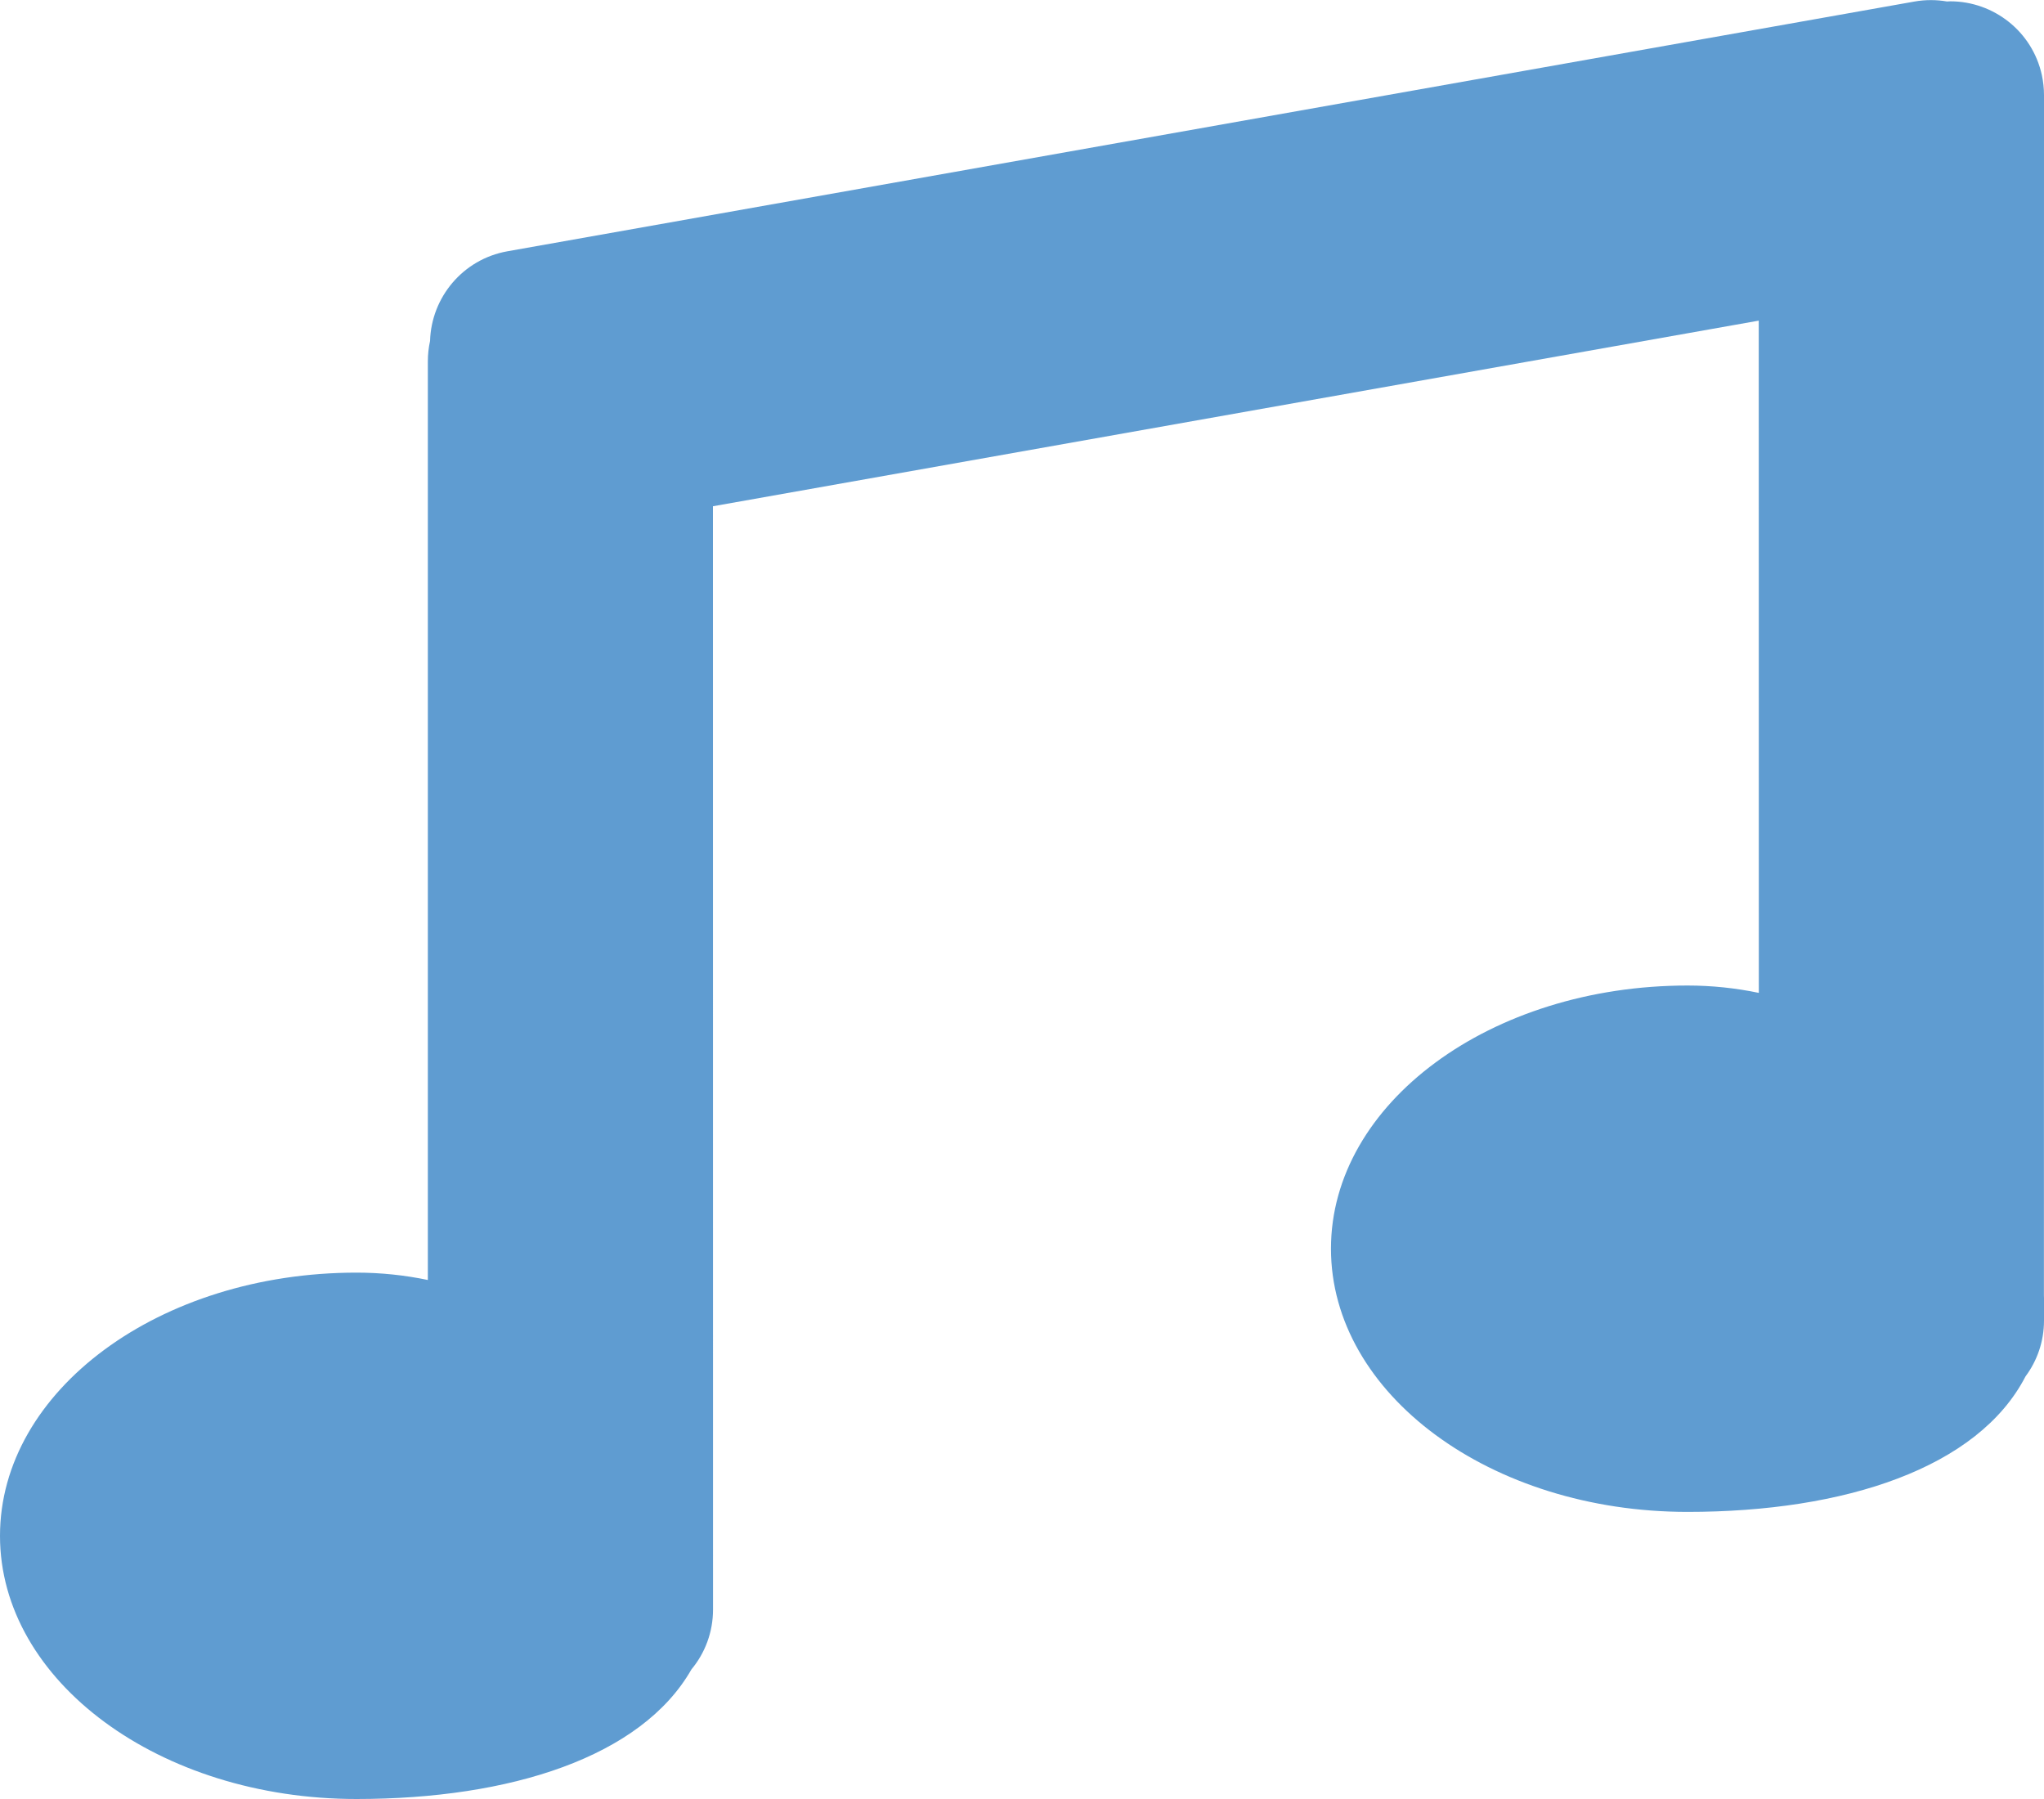 <?xml version="1.0" encoding="UTF-8"?>
<svg width="25px" height="22px" viewBox="0 0 25 22" version="1.1" xmlns="http://www.w3.org/2000/svg" xmlns:xlink="http://www.w3.org/1999/xlink">
    <!-- Generator: Sketch 63.1 (92452) - https://sketch.com -->
    <title>Combined Shape</title>
    <desc>Created with Sketch.</desc>
    <g id="Page-1" stroke="none" stroke-width="1" fill="none" fill-rule="evenodd">
        <g id="Artboard" transform="translate(-51, -48)" fill="#5F9CD1">
            <path d="M74.813,48.018 L74.855,48.016 C75.383,48.017 75.857,48.383 75.974,48.919 C75.991,48.999 76,49.081 76,49.163 L75.999,63.844 L76,63.871 C76,63.879 76,63.887 76,63.896 L76,64.149 C76,64.405 75.916,64.641 75.774,64.832 C75.195,65.953 73.563,66.489 71.64,66.489 C69.231,66.489 67.279,65.048 67.279,63.27 C67.279,61.493 69.231,60.052 71.64,60.052 C71.938,60.052 72.23,60.083 72.512,60.142 L72.511,51.921 L59.72,54.191 L59.721,67.683 C59.721,67.961 59.622,68.217 59.457,68.415 C58.845,69.487 57.242,70 55.36,70 C52.952,70 51,68.559 51,66.782 C51,65.004 52.952,63.563 55.36,63.563 C55.659,63.563 55.951,63.594 56.233,63.653 L56.233,52.421 C56.233,52.335 56.242,52.251 56.26,52.17 C56.275,51.637 56.661,51.17 57.206,51.073 L74.415,48.019 C74.551,47.995 74.685,47.996 74.813,48.018 Z" id="Combined-Shape"></path>
        </g>
    </g>
</svg>
